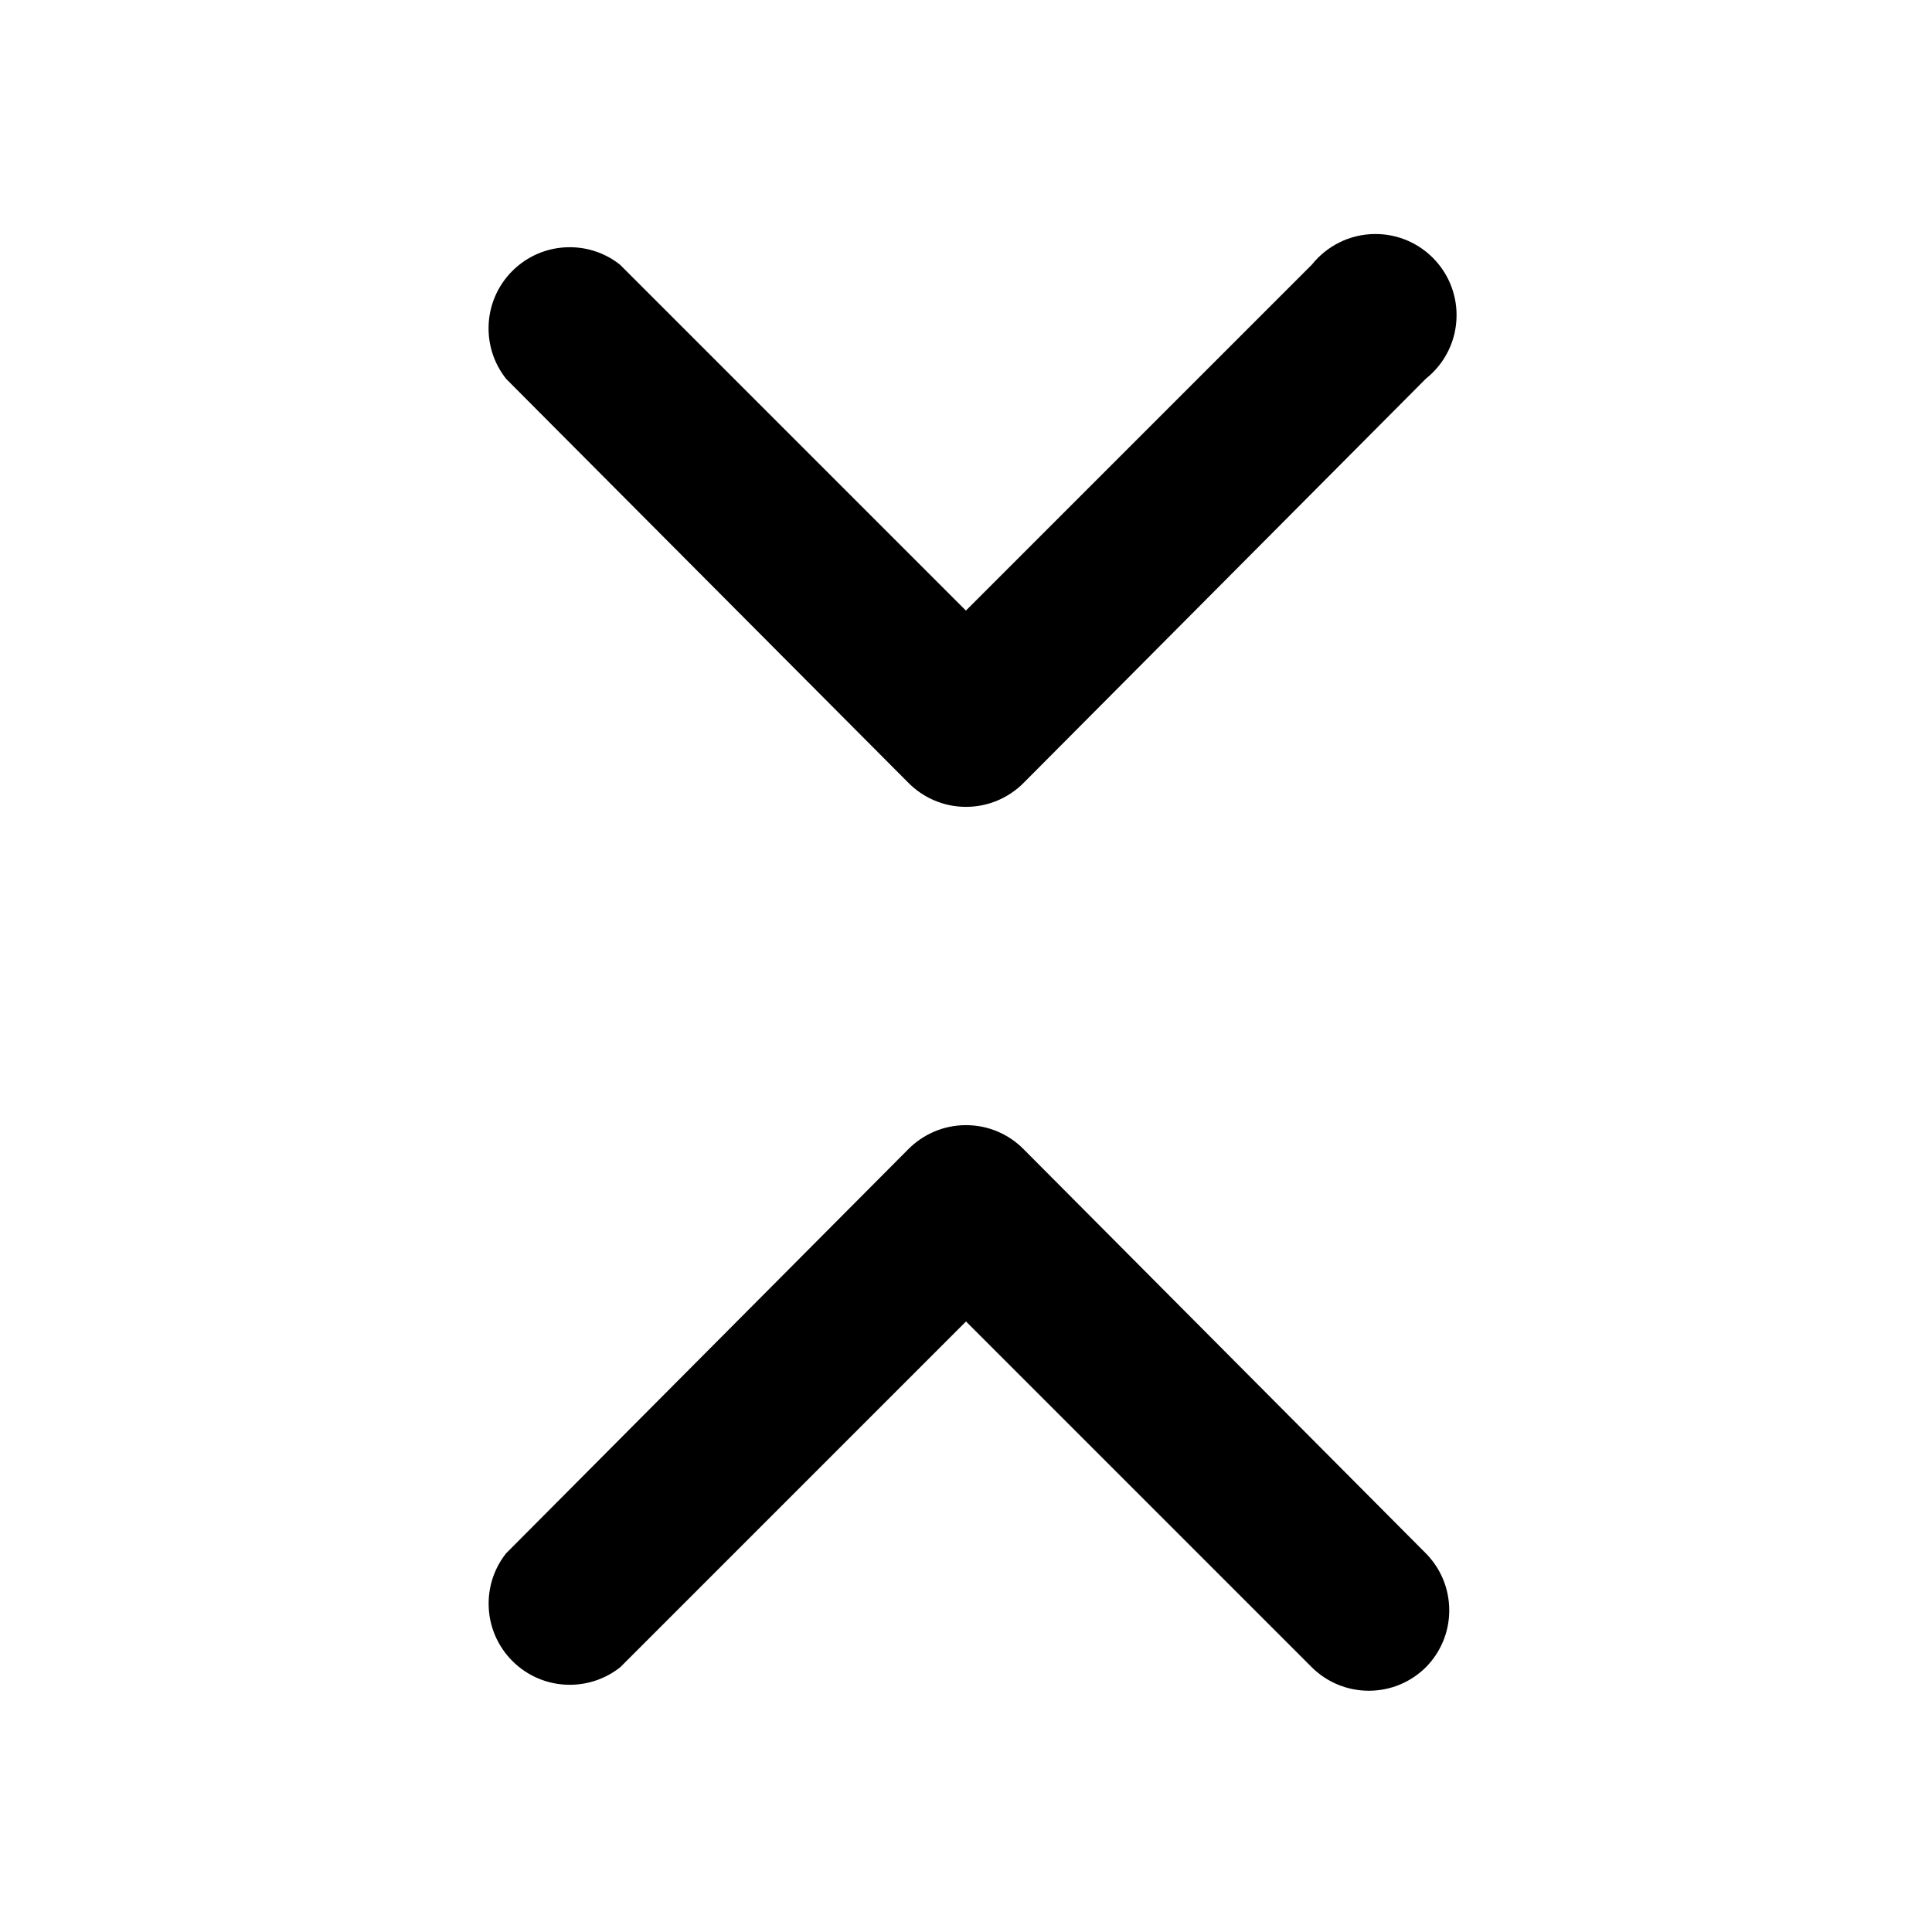 <svg xmlns="http://www.w3.org/2000/svg" width="24" height="24" viewBox="0 0 24 24">
    <path d="M11.28 9.72c0.183 0.187 0.438 0.303 0.72 0.303s0.537-0.116 0.72-0.302l0-0 4.992-5.016c0.234-0.186 0.382-0.471 0.382-0.79 0-0.557-0.451-1.008-1.008-1.008-0.319 0-0.604 0.149-0.789 0.38l-0.002 0.002-4.296 4.296-4.296-4.296c-0.17-0.136-0.388-0.218-0.626-0.218-0.557 0-1.008 0.451-1.008 1.008 0 0.237 0.082 0.456 0.219 0.628l-0.002-0.002zM12.72 14.28c-0.183-0.187-0.438-0.303-0.72-0.303s-0.537 0.116-0.72 0.302l-0 0-4.992 5.016c-0.136 0.17-0.218 0.388-0.218 0.626 0 0.557 0.451 1.008 1.008 1.008 0.237 0 0.456-0.082 0.628-0.219l-0.002 0.002 4.296-4.296 4.296 4.296c0.182 0.18 0.432 0.291 0.708 0.291s0.526-0.111 0.708-0.291l-0 0c0.18-0.182 0.291-0.432 0.291-0.708s-0.111-0.526-0.291-0.708l0 0z"></path>
</svg>
